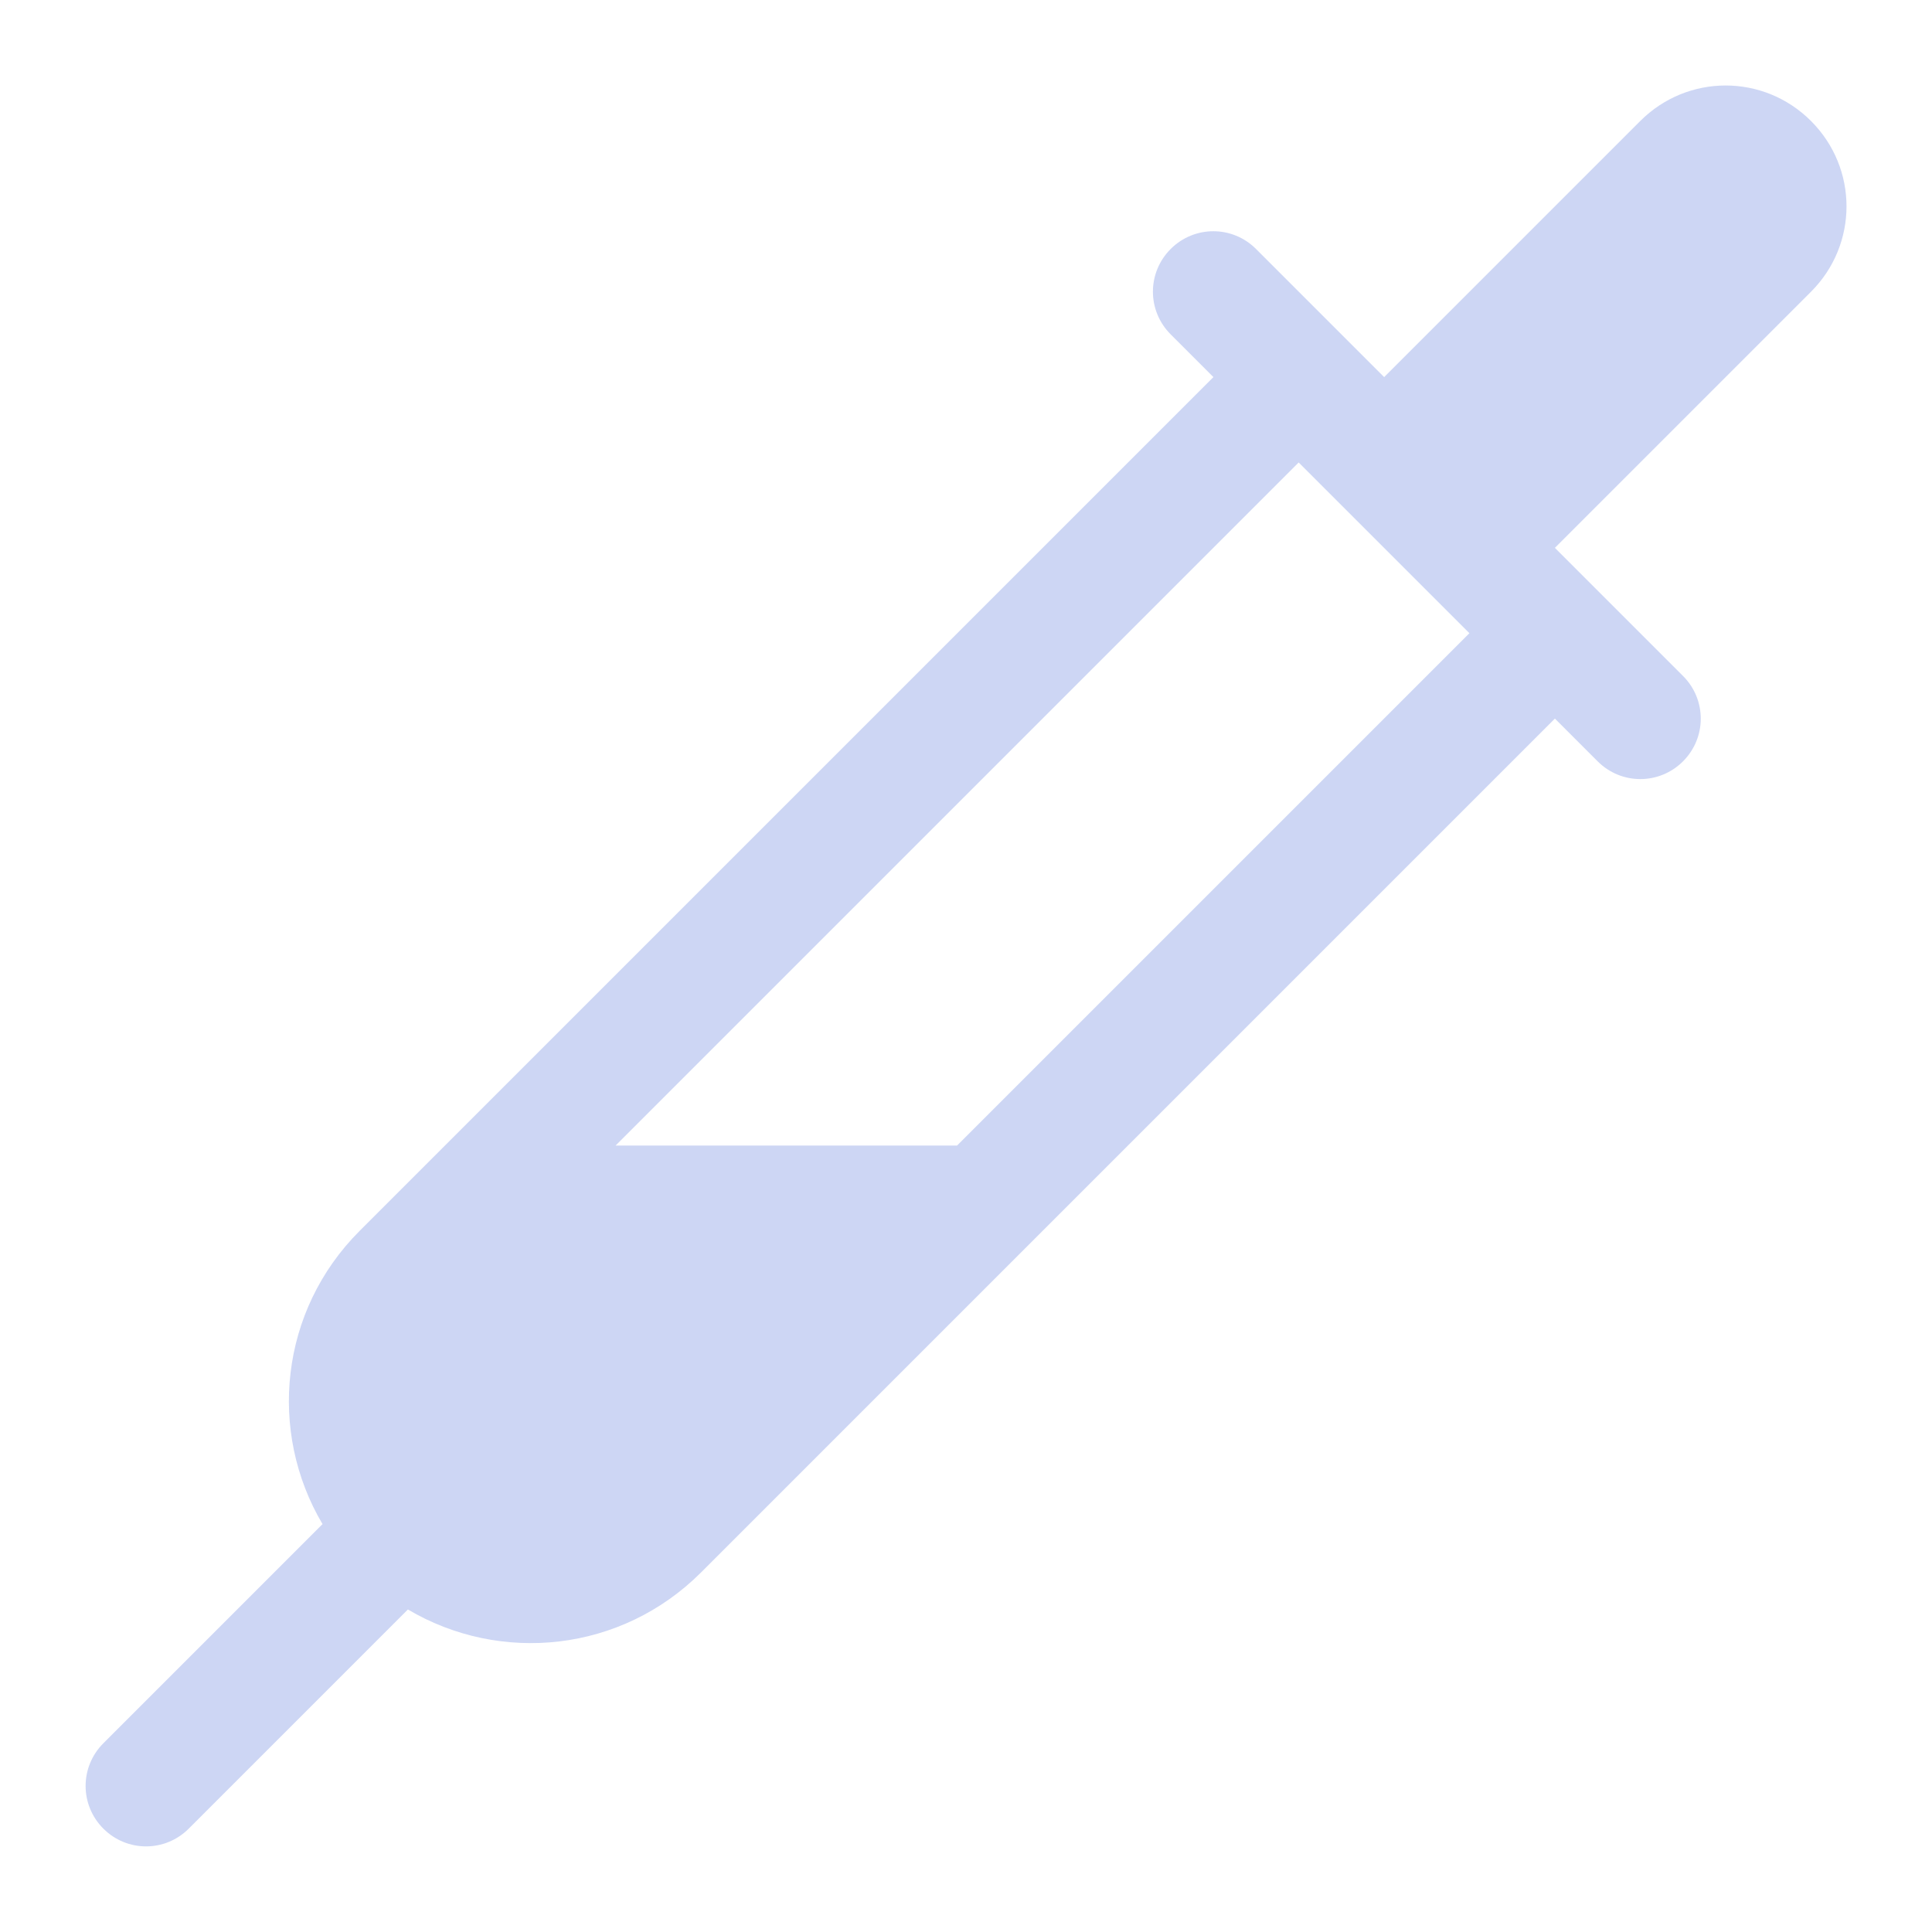 <svg width="16" height="16" version="1.1" xmlns="http://www.w3.org/2000/svg">
 <path d="m14.998 1.002c-0.392-0.392-1.022-0.392-1.414 0l-2.121 2.121-1.061-1.061c-0.196-0.196-0.511-0.196-0.707 0-0.196 0.196-0.196 0.511 0 0.707l0.354 0.354-7.071 7.071c-0.661 0.661-0.761 1.661-0.307 2.428l-1.815 1.815c-0.196 0.196-0.196 0.511 0 0.707 0.196 0.196 0.511 0.196 0.707 0l1.815-1.815c0.767 0.454 1.767 0.354 2.428-0.307l7.071-7.071 0.354 0.354c0.196 0.196 0.511 0.196 0.707 0 0.196-0.196 0.196-0.511 0-0.707l-1.061-1.061 2.121-2.121c0.392-0.392 0.392-1.022 0-1.414zm-4.243 2.828 1.414 1.414-4.243 4.243h-2.828z" fill="#cdd6f4"/>
</svg>
